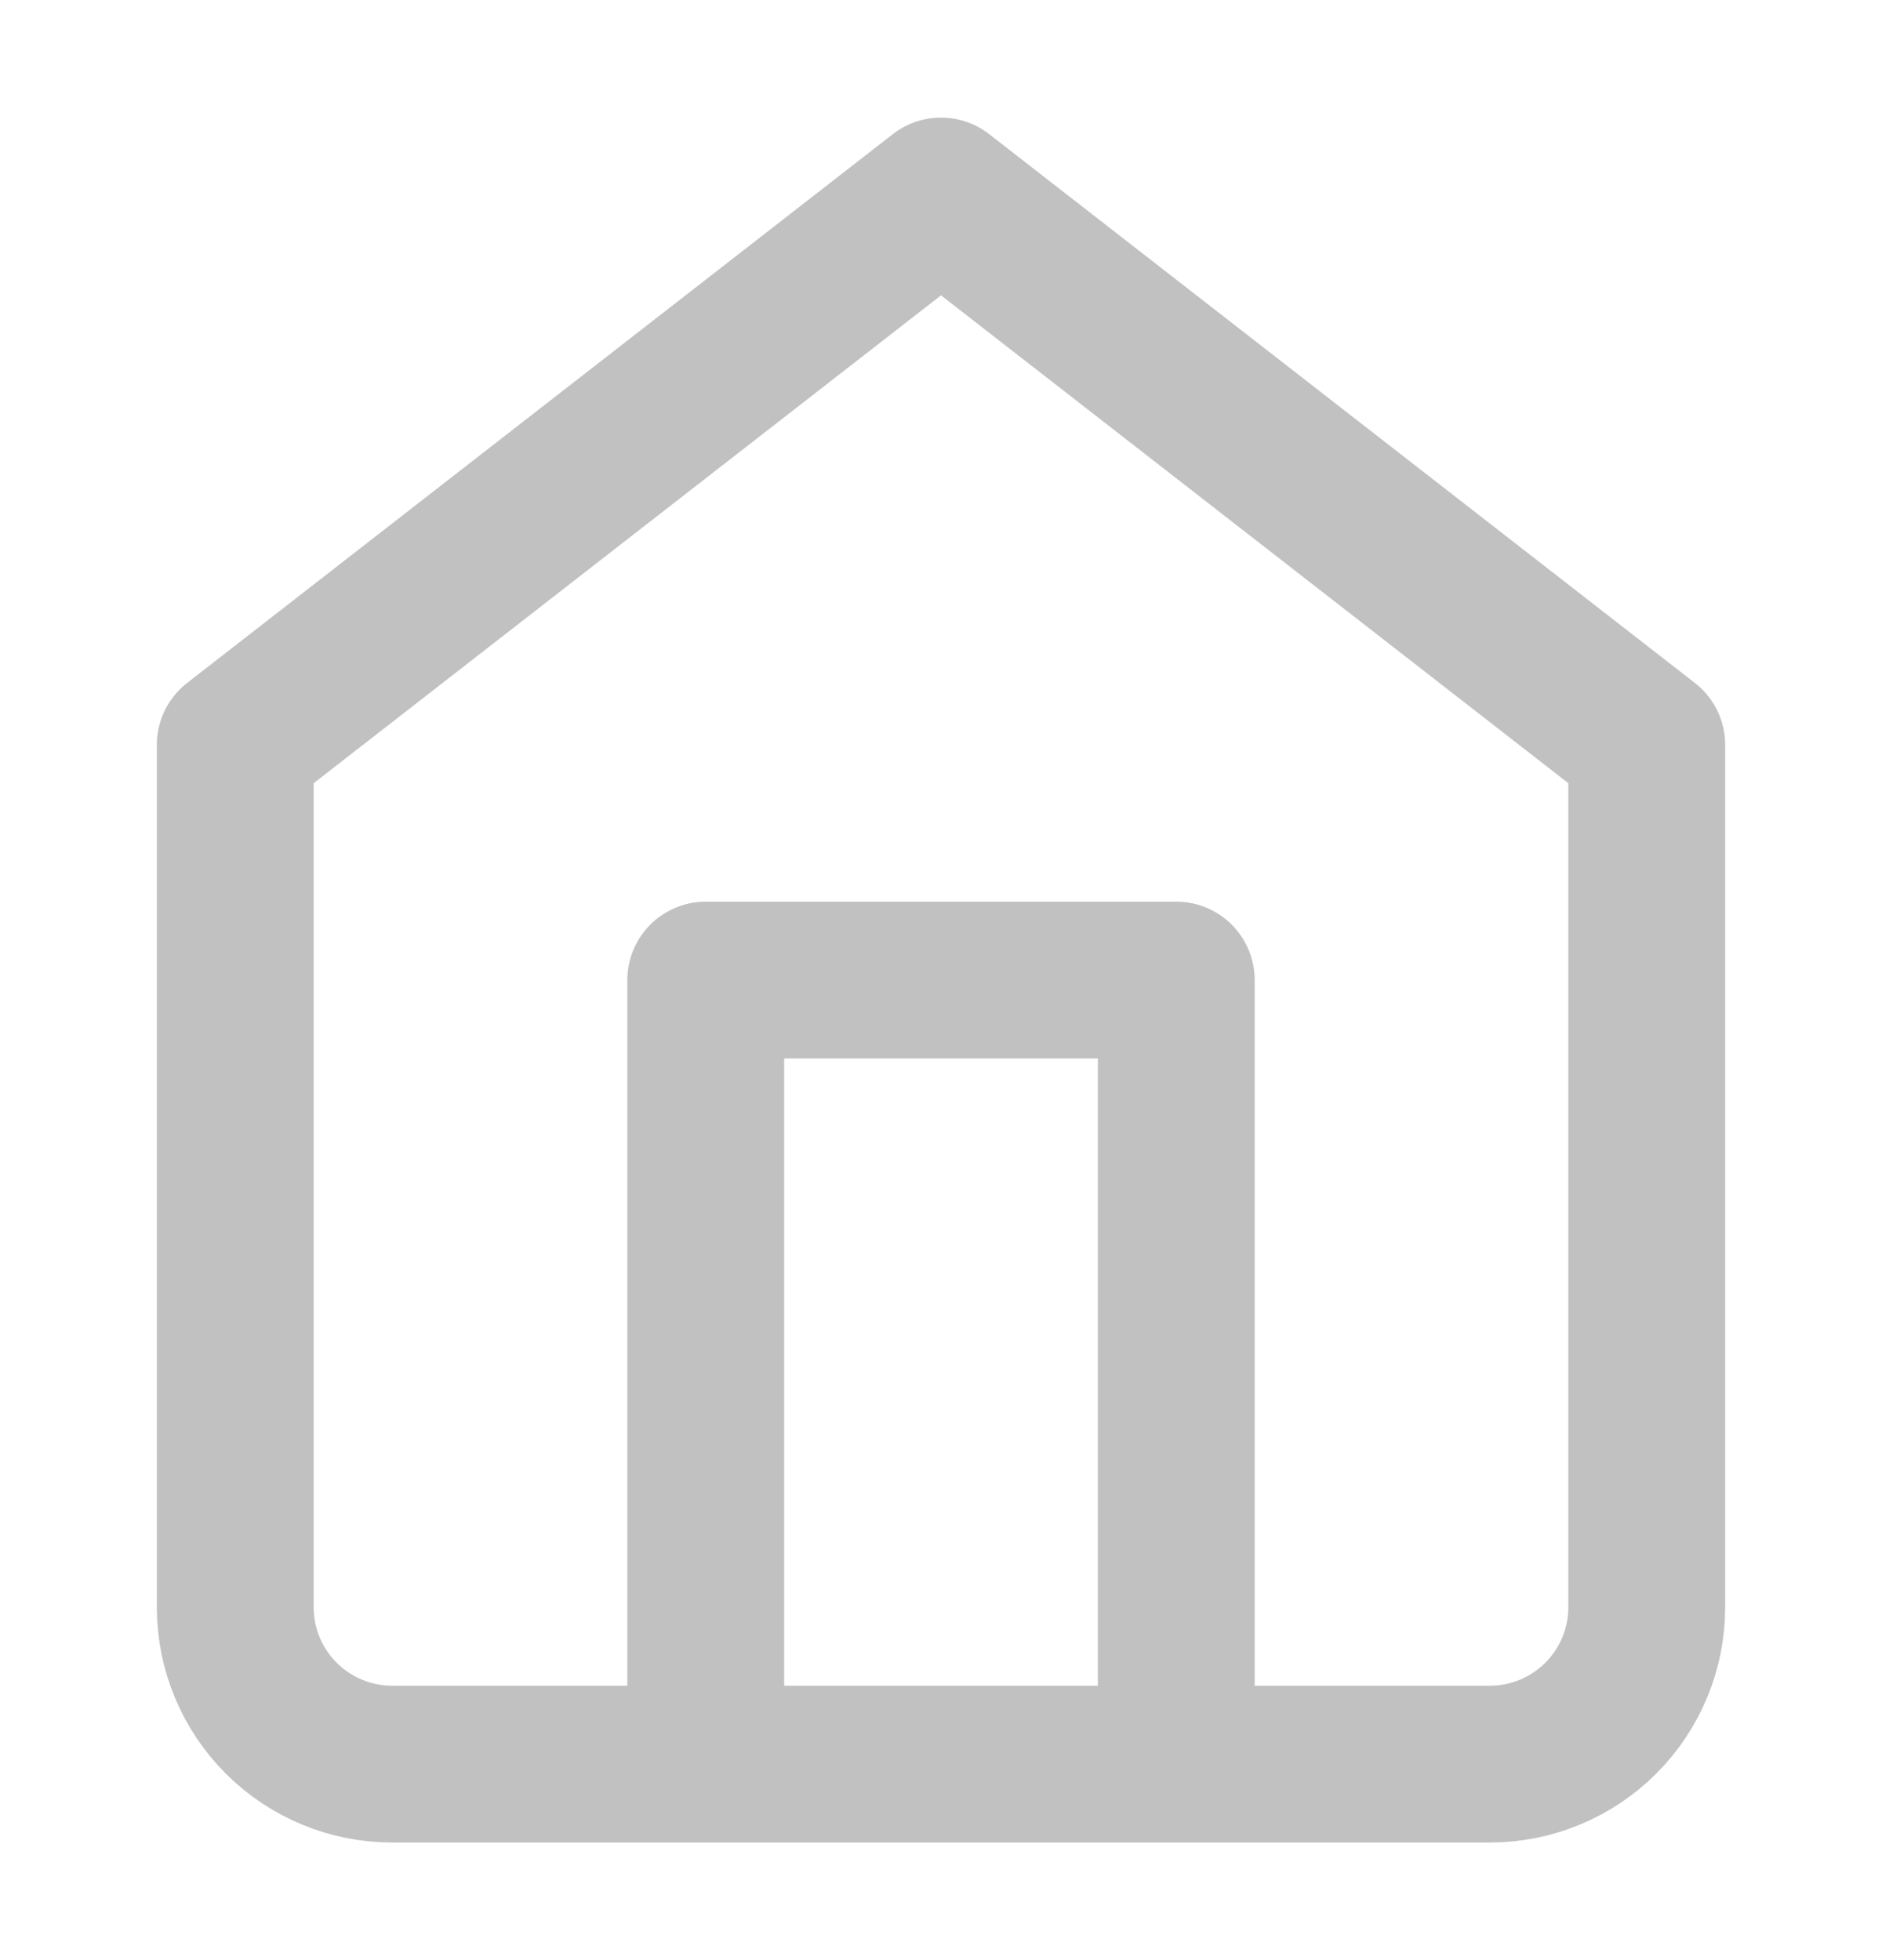 <svg width="24" height="25" viewBox="0 0 24 25" fill="none" xmlns="http://www.w3.org/2000/svg">
    <path d="M3 9.5L12 2.5L21 9.5V20.5C21 21.03 20.789 21.539 20.414 21.914C20.039 22.289 19.53 22.5 19 22.5H5C4.47 22.5 3.961 22.289 3.586 21.914C3.211 21.539 3 21.03 3 20.5V9.5Z" stroke="#C1C1C1" stroke-width="2" stroke-linecap="round" stroke-linejoin="round" />
    <path d="M9 22.5V12.5H15V22.5" stroke="#C1C1C1" stroke-width="2" stroke-linecap="round" stroke-linejoin="round" />
</svg>
    